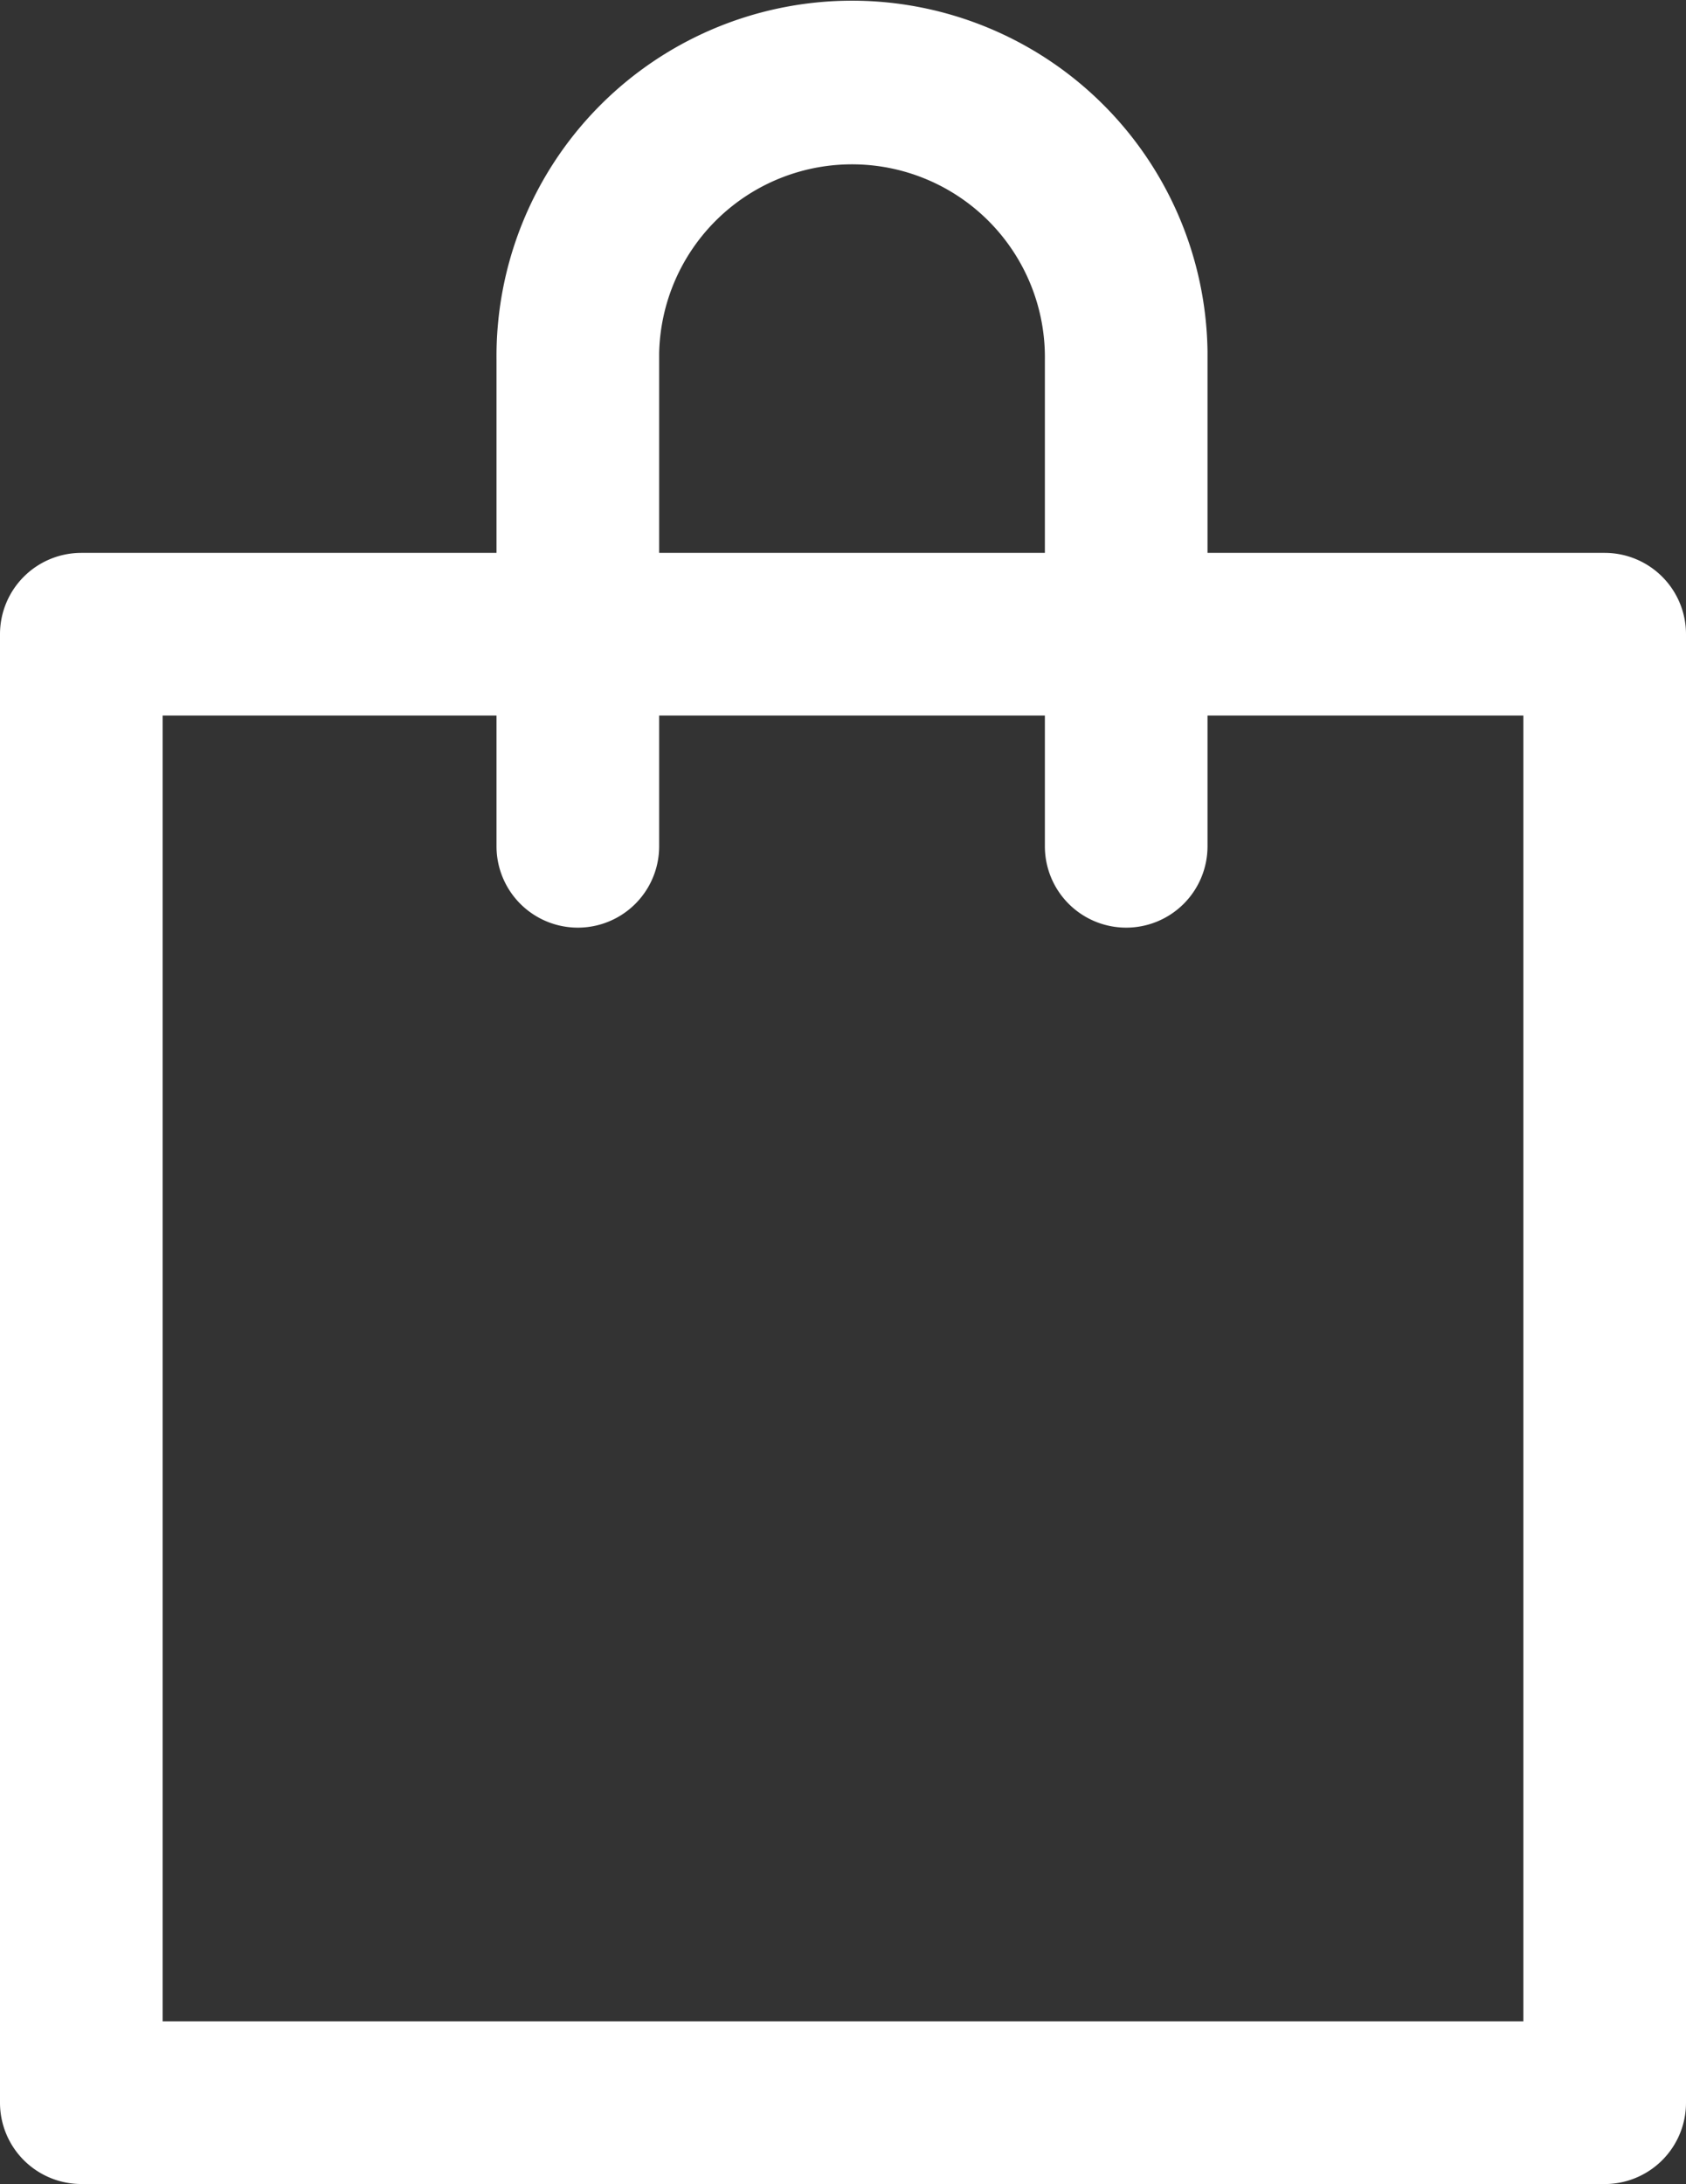 <svg xmlns="http://www.w3.org/2000/svg" width="91" height="117.864" viewBox="0 0 91 117.864">
  <rect x="0" y="0" width="91" height="117.864" fill="#333333" stroke="none"/>
  <g id="icon_sell_step1" transform="translate(-109.26 -47.19)">
    <path id="Path_207" data-name="Path 207" d="M195.856,237.187H113.649a4.389,4.389,0,0,1-4.389-4.389V153.549a4.389,4.389,0,0,1,4.389-4.389h82.222a4.389,4.389,0,0,1,4.389,4.389V232.8a4.389,4.389,0,0,1-4.389,4.389Zm-77.818-8.778h73.444V157.938H118.038Z" transform="translate(0 -72.133)" fill="#fff"/>
    <path id="Path_208" data-name="Path 208" d="M234.832,97.252a4.389,4.389,0,0,1-4.389-4.389V66.616a10.411,10.411,0,0,0-20.819-.349q0,.175,0,.349V92.863a4.389,4.389,0,0,1-8.778,0h0V66.616a19.189,19.189,0,0,1,38.375-.474q0,.237,0,.474V92.863A4.389,4.389,0,0,1,234.832,97.252Z" transform="translate(-64.787)" fill="#fff"/>
  </g>
</svg>
